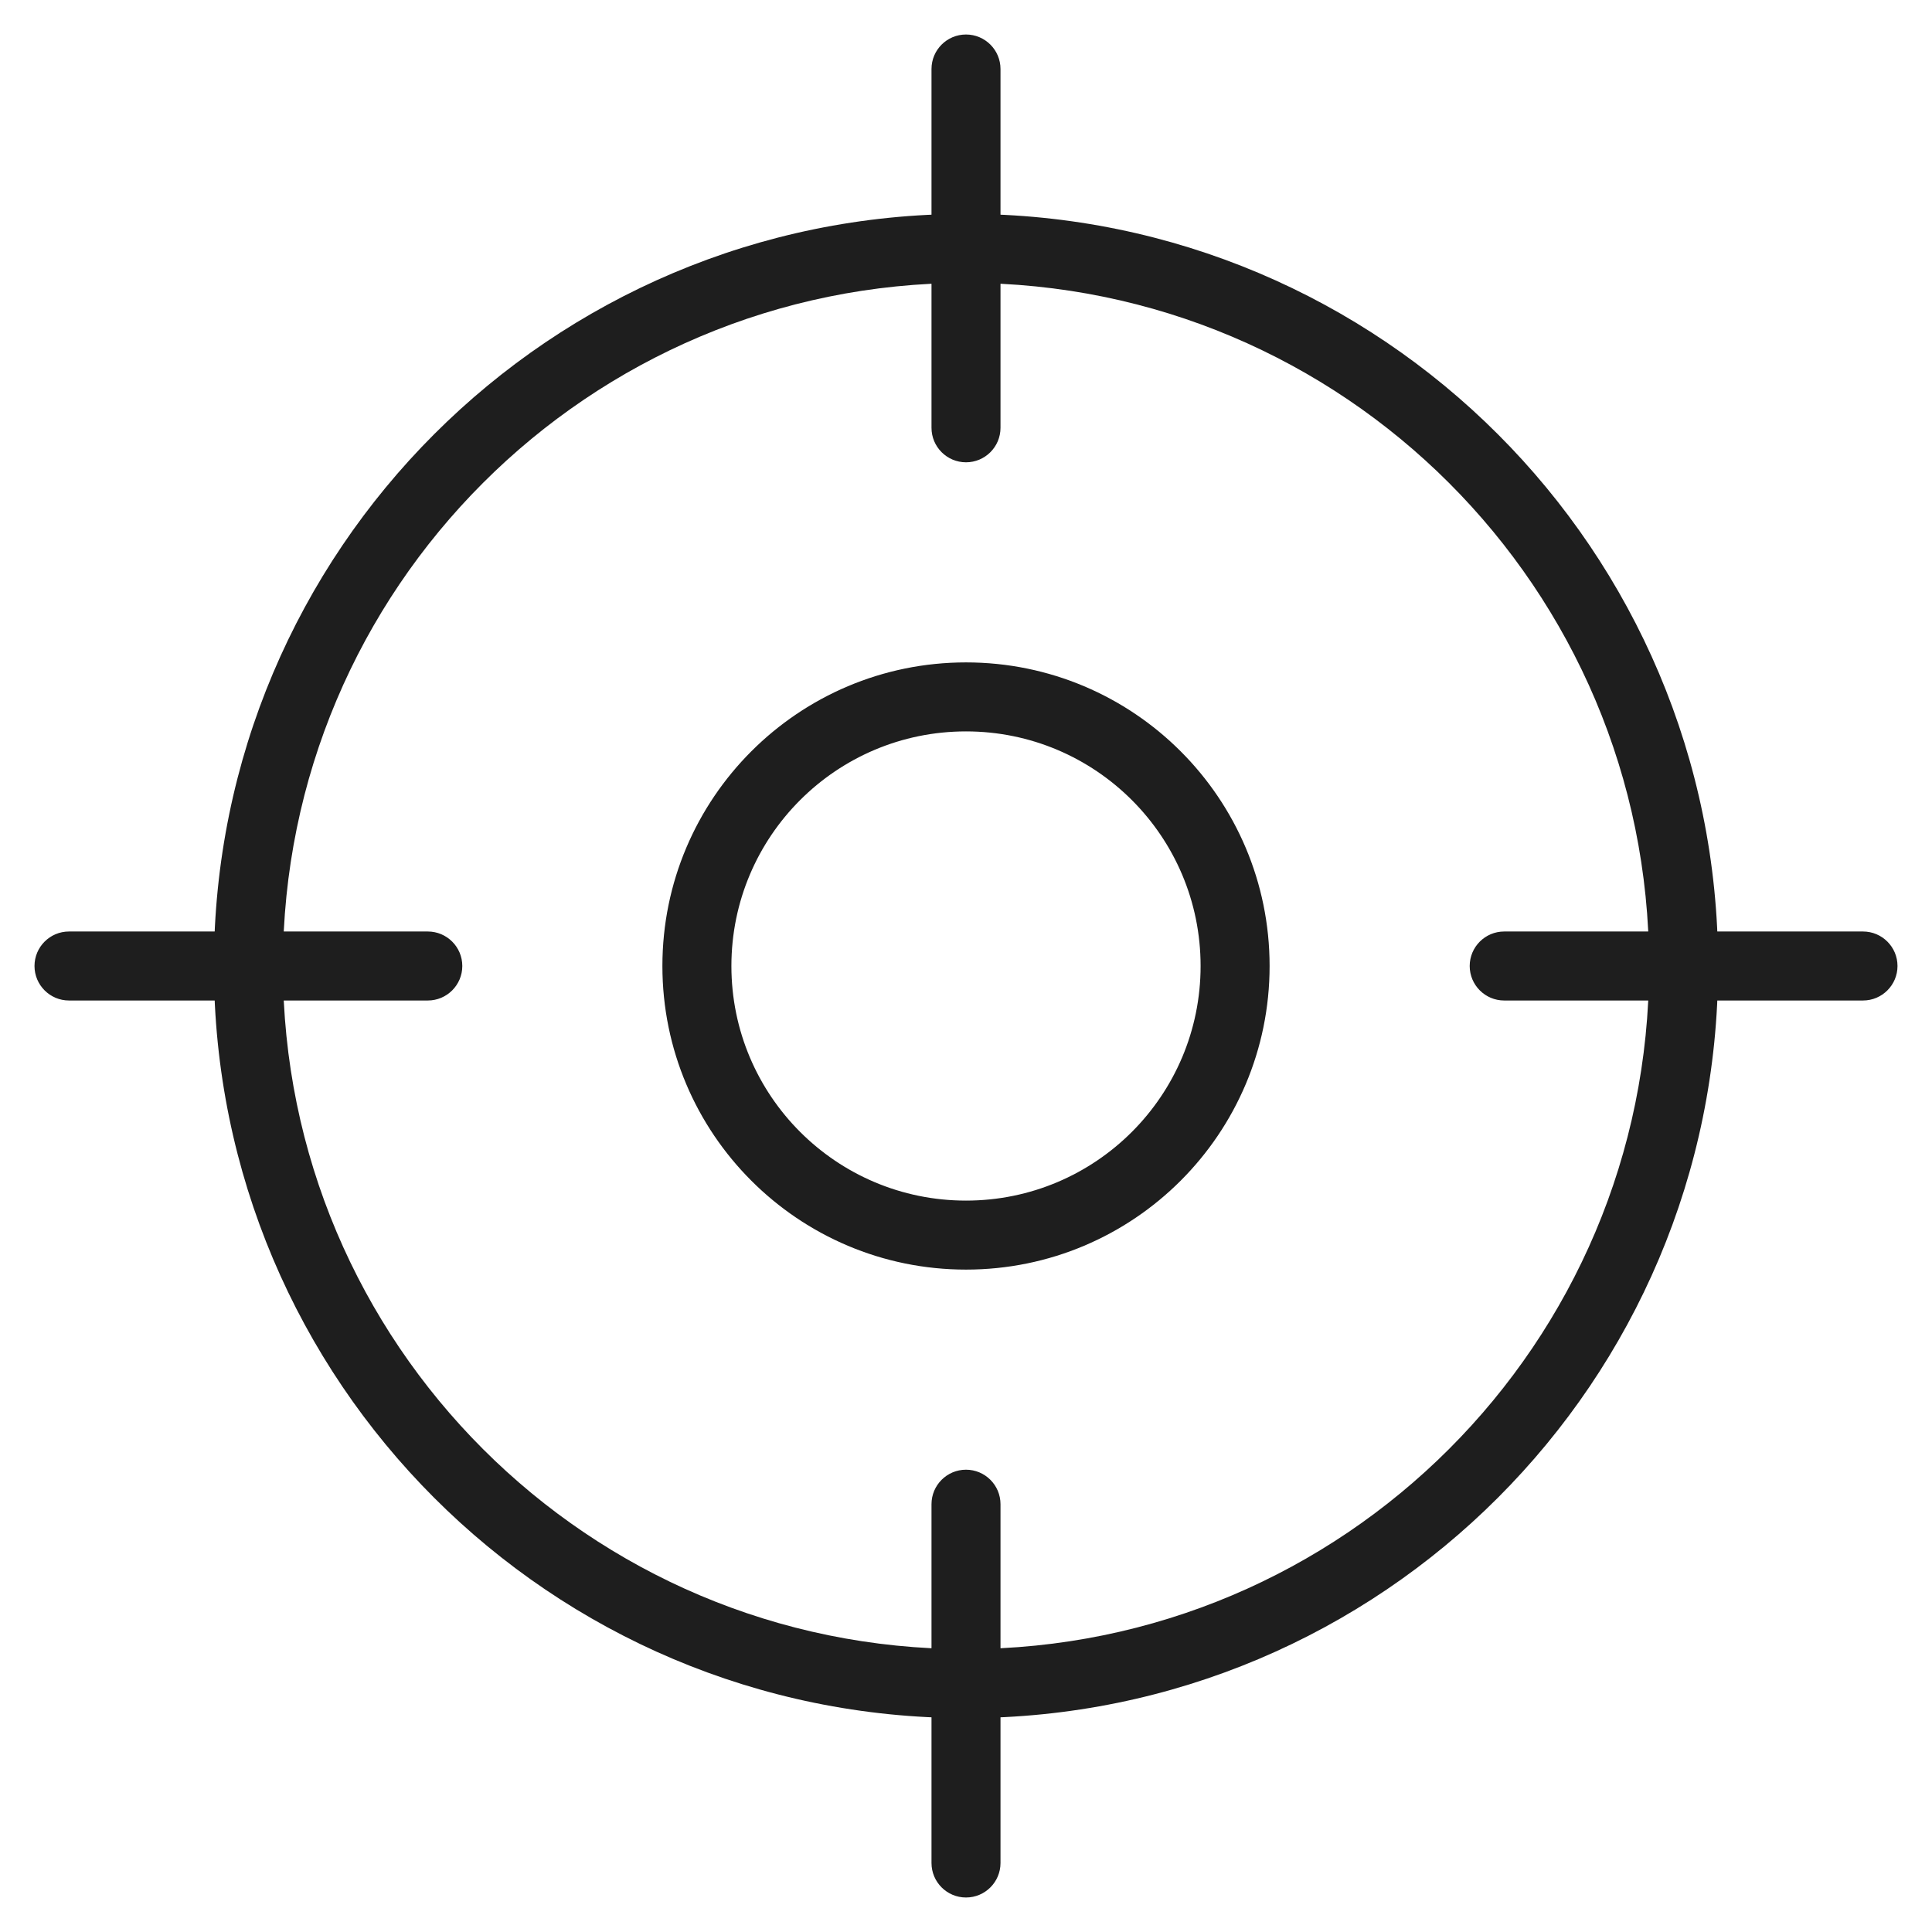 <svg width="28" height="28" viewBox="0 0 28 28" fill="none" xmlns="http://www.w3.org/2000/svg">
<g id="target-01">
<path id="Icon" d="M13.5 6.2C13.5 6.476 13.724 6.7 14 6.7C14.276 6.7 14.5 6.476 14.5 6.2H13.5ZM14.5 1C14.5 0.724 14.276 0.5 14 0.5C13.724 0.5 13.5 0.724 13.5 1H14.5ZM13.5 27C13.5 27.276 13.724 27.5 14 27.5C14.276 27.5 14.5 27.276 14.5 27H13.5ZM14.5 21.8C14.5 21.524 14.276 21.3 14 21.3C13.724 21.3 13.5 21.524 13.5 21.8H14.5ZM21.8 13.5C21.524 13.5 21.3 13.724 21.3 14C21.3 14.276 21.524 14.5 21.8 14.5V13.5ZM27 14.5C27.276 14.5 27.5 14.276 27.5 14C27.5 13.724 27.276 13.5 27 13.5V14.5ZM1 13.5C0.724 13.5 0.5 13.724 0.5 14C0.5 14.276 0.724 14.5 1 14.5V13.5ZM6.2 14.5C6.476 14.5 6.7 14.276 6.7 14C6.7 13.724 6.476 13.5 6.2 13.5V14.5ZM23.9 14C23.9 19.468 19.468 23.9 14 23.9V24.9C20.02 24.9 24.9 20.02 24.9 14H23.9ZM14 23.9C8.532 23.9 4.1 19.468 4.1 14H3.1C3.1 20.02 7.98 24.9 14 24.9V23.9ZM4.1 14C4.1 8.532 8.532 4.1 14 4.1V3.1C7.98 3.1 3.1 7.98 3.1 14H4.1ZM14 4.1C19.468 4.1 23.9 8.532 23.9 14H24.9C24.9 7.98 20.02 3.1 14 3.1V4.1ZM14.5 6.2V1H13.5V6.2H14.5ZM14.5 27V21.8H13.5V27H14.5ZM21.8 14.5H27V13.5H21.8V14.5ZM1 14.5H6.2V13.5H1V14.5ZM17.4 14C17.4 15.878 15.878 17.4 14 17.4V18.4C16.43 18.4 18.4 16.43 18.4 14H17.4ZM14 17.4C12.122 17.4 10.6 15.878 10.6 14H9.6C9.6 16.43 11.57 18.4 14 18.4V17.4ZM10.6 14C10.6 12.122 12.122 10.6 14 10.6V9.6C11.57 9.6 9.6 11.57 9.6 14H10.6ZM14 10.6C15.878 10.6 17.4 12.122 17.4 14H18.4C18.4 11.57 16.43 9.6 14 9.6V10.6Z" fill="#1E1E1E"/>
</g>
</svg>
